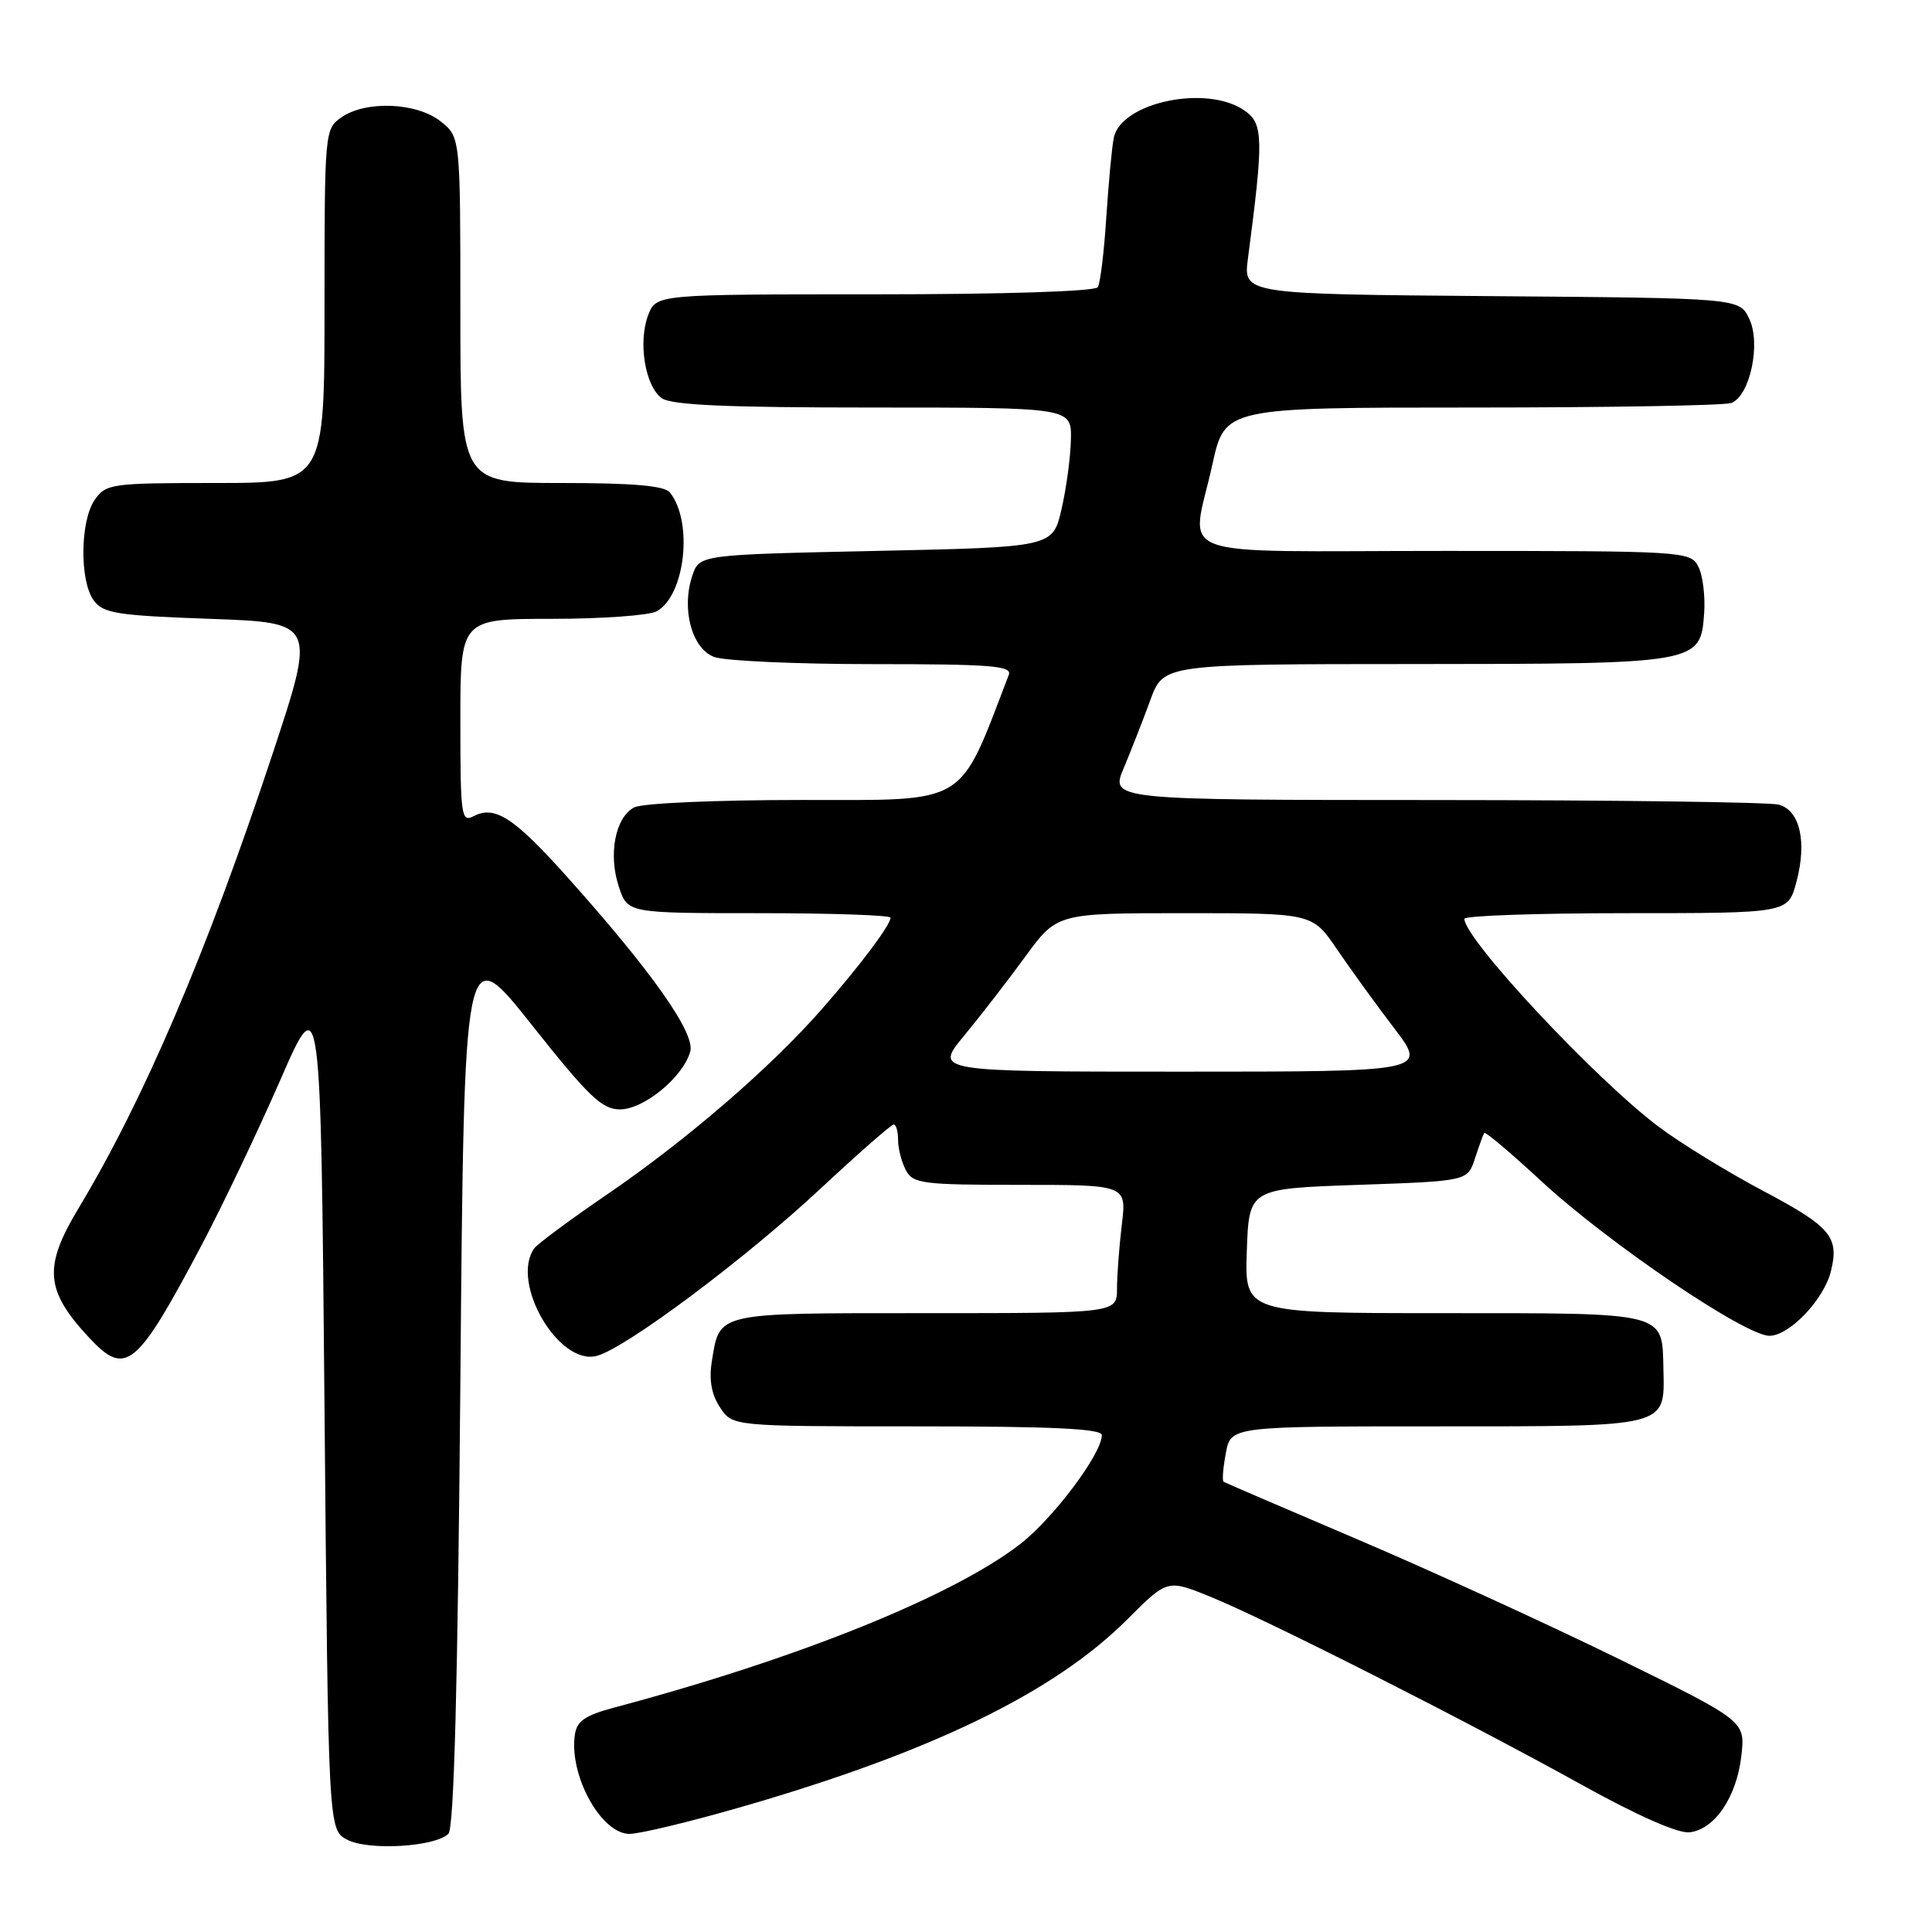 <?xml version="1.0" encoding="UTF-8" standalone="no"?>
<!DOCTYPE svg PUBLIC "-//W3C//DTD SVG 1.1//EN" "http://www.w3.org/Graphics/SVG/1.1/DTD/svg11.dtd" >
<svg xmlns="http://www.w3.org/2000/svg" xmlns:xlink="http://www.w3.org/1999/xlink" version="1.1" viewBox="0 0 256 256">
 <g >
 <path fill="currentColor"
d=" M 59.42 242.98 C 60.16 242.24 60.66 223.15 61.00 183.20 C 61.50 124.50 61.50 124.50 70.42 135.75 C 78.00 145.31 79.76 147.00 82.15 147.00 C 85.31 147.00 90.49 142.75 91.46 139.35 C 92.15 136.92 86.41 128.77 75.13 116.17 C 68.09 108.31 65.56 106.68 62.75 108.15 C 61.12 109.01 61.00 108.11 61.00 95.54 C 61.00 82.00 61.00 82.00 73.07 82.00 C 79.70 82.00 85.97 81.55 86.99 81.01 C 90.78 78.98 91.89 69.13 88.76 65.25 C 88.05 64.36 83.88 64.00 74.38 64.00 C 61.00 64.00 61.00 64.00 61.00 41.07 C 61.00 18.15 61.00 18.15 58.37 16.07 C 55.18 13.56 48.44 13.30 45.22 15.56 C 43.03 17.09 43.00 17.46 43.00 40.56 C 43.00 64.00 43.00 64.00 28.56 64.00 C 14.77 64.00 14.04 64.10 12.56 66.22 C 10.61 69.00 10.53 76.97 12.42 79.56 C 13.67 81.27 15.47 81.56 27.85 82.00 C 41.87 82.50 41.87 82.50 36.08 100.00 C 27.37 126.28 19.05 145.74 10.39 160.13 C 5.73 167.88 5.98 171.00 11.81 177.25 C 16.67 182.46 18.08 181.30 26.71 165.00 C 29.47 159.78 34.15 149.95 37.12 143.16 C 42.50 130.81 42.50 130.81 43.00 186.63 C 43.50 242.44 43.50 242.44 46.00 243.77 C 48.81 245.25 57.67 244.73 59.42 242.98 Z  M 98.03 239.49 C 123.36 232.20 139.68 224.28 149.40 214.55 C 154.69 209.26 154.69 209.26 160.39 211.58 C 167.81 214.60 194.27 228.00 209.49 236.44 C 216.99 240.60 222.38 242.98 223.89 242.79 C 227.23 242.39 230.12 238.10 230.74 232.64 C 231.26 228.04 231.26 228.04 214.38 219.76 C 205.09 215.21 189.62 208.13 180.00 204.03 C 170.38 199.93 162.33 196.47 162.13 196.34 C 161.93 196.20 162.06 194.50 162.43 192.55 C 163.09 189.00 163.09 189.00 190.42 189.00 C 221.29 189.00 220.58 189.18 220.41 181.39 C 220.24 173.80 221.04 174.00 191.34 174.00 C 164.92 174.00 164.92 174.00 165.21 165.75 C 165.50 157.50 165.50 157.50 179.98 157.00 C 194.46 156.50 194.46 156.50 195.44 153.50 C 195.98 151.85 196.53 150.33 196.67 150.12 C 196.81 149.91 200.19 152.77 204.18 156.46 C 213.02 164.65 231.23 177.00 234.46 177.00 C 237.09 177.00 241.65 172.23 242.59 168.50 C 243.74 163.92 242.62 162.57 233.72 157.85 C 228.90 155.30 222.60 151.43 219.73 149.26 C 211.29 142.89 194.13 124.52 194.03 121.75 C 194.01 121.34 203.66 121.00 215.46 121.00 C 236.92 121.00 236.92 121.00 238.02 116.92 C 239.46 111.57 238.51 107.37 235.69 106.62 C 234.49 106.29 214.06 106.02 190.31 106.01 C 147.11 106.00 147.11 106.00 148.91 101.75 C 149.89 99.41 151.48 95.36 152.43 92.75 C 154.17 88.00 154.17 88.00 187.33 87.99 C 225.19 87.97 225.32 87.95 225.81 81.26 C 225.97 78.96 225.62 76.16 225.02 75.04 C 223.96 73.05 223.11 73.00 191.46 73.00 C 154.11 73.00 157.83 74.39 160.65 61.53 C 162.31 54.00 162.31 54.00 195.07 54.00 C 213.09 54.00 228.54 53.73 229.41 53.40 C 231.89 52.44 233.36 45.52 231.78 42.23 C 230.47 39.50 230.47 39.50 197.61 39.24 C 164.74 38.97 164.74 38.97 165.36 34.24 C 167.45 18.32 167.41 16.40 164.91 14.65 C 159.93 11.16 148.53 13.55 147.58 18.27 C 147.33 19.50 146.89 24.24 146.59 28.80 C 146.30 33.37 145.79 37.53 145.47 38.05 C 145.12 38.61 133.11 39.00 115.92 39.00 C 86.95 39.00 86.95 39.00 85.89 41.75 C 84.53 45.30 85.47 51.14 87.67 52.75 C 88.94 53.68 96.19 54.00 115.69 54.00 C 142.00 54.00 142.00 54.00 141.90 58.25 C 141.85 60.59 141.29 64.75 140.65 67.50 C 139.49 72.50 139.49 72.50 116.08 73.00 C 92.66 73.50 92.66 73.50 91.73 76.30 C 90.26 80.71 91.67 85.92 94.62 87.05 C 96.00 87.57 105.47 88.00 115.67 88.00 C 131.31 88.00 134.13 88.22 133.67 89.42 C 126.94 106.95 128.51 106.00 106.34 106.00 C 94.72 106.00 85.07 106.43 84.02 106.99 C 81.52 108.33 80.58 113.21 82.00 117.50 C 83.16 121.00 83.16 121.00 100.58 121.00 C 110.16 121.00 118.00 121.27 118.00 121.60 C 118.00 122.56 114.05 127.83 108.93 133.68 C 102.15 141.43 90.98 151.07 80.50 158.23 C 75.55 161.61 71.17 164.85 70.77 165.44 C 67.61 170.00 74.04 181.00 79.08 179.66 C 82.93 178.63 98.68 166.86 108.67 157.55 C 113.71 152.85 118.10 149.00 118.42 149.00 C 118.74 149.00 119.00 149.93 119.00 151.07 C 119.00 152.20 119.47 154.00 120.04 155.07 C 120.98 156.84 122.25 157.00 135.17 157.00 C 149.28 157.00 149.28 157.00 148.65 162.25 C 148.30 165.14 148.01 168.96 148.01 170.75 C 148.00 174.00 148.00 174.00 122.62 174.00 C 94.65 174.00 95.39 173.83 94.32 180.39 C 93.93 182.83 94.27 184.76 95.40 186.48 C 97.05 189.00 97.05 189.00 121.52 189.00 C 139.45 189.00 146.00 189.31 146.00 190.16 C 146.00 192.64 139.49 201.30 135.10 204.66 C 126.08 211.58 105.64 219.80 81.50 226.23 C 77.52 227.29 76.43 228.03 76.17 229.88 C 75.39 235.27 79.66 243.00 83.41 243.00 C 84.74 243.00 91.33 241.42 98.03 239.49 Z  M 127.74 137.25 C 129.90 134.64 133.55 129.91 135.86 126.75 C 140.06 121.00 140.06 121.00 156.98 121.00 C 173.90 121.00 173.90 121.00 177.13 125.75 C 178.91 128.36 182.33 133.09 184.74 136.25 C 189.12 142.00 189.12 142.00 156.47 142.00 C 123.81 142.00 123.81 142.00 127.74 137.25 Z "/>
</g>
</svg>